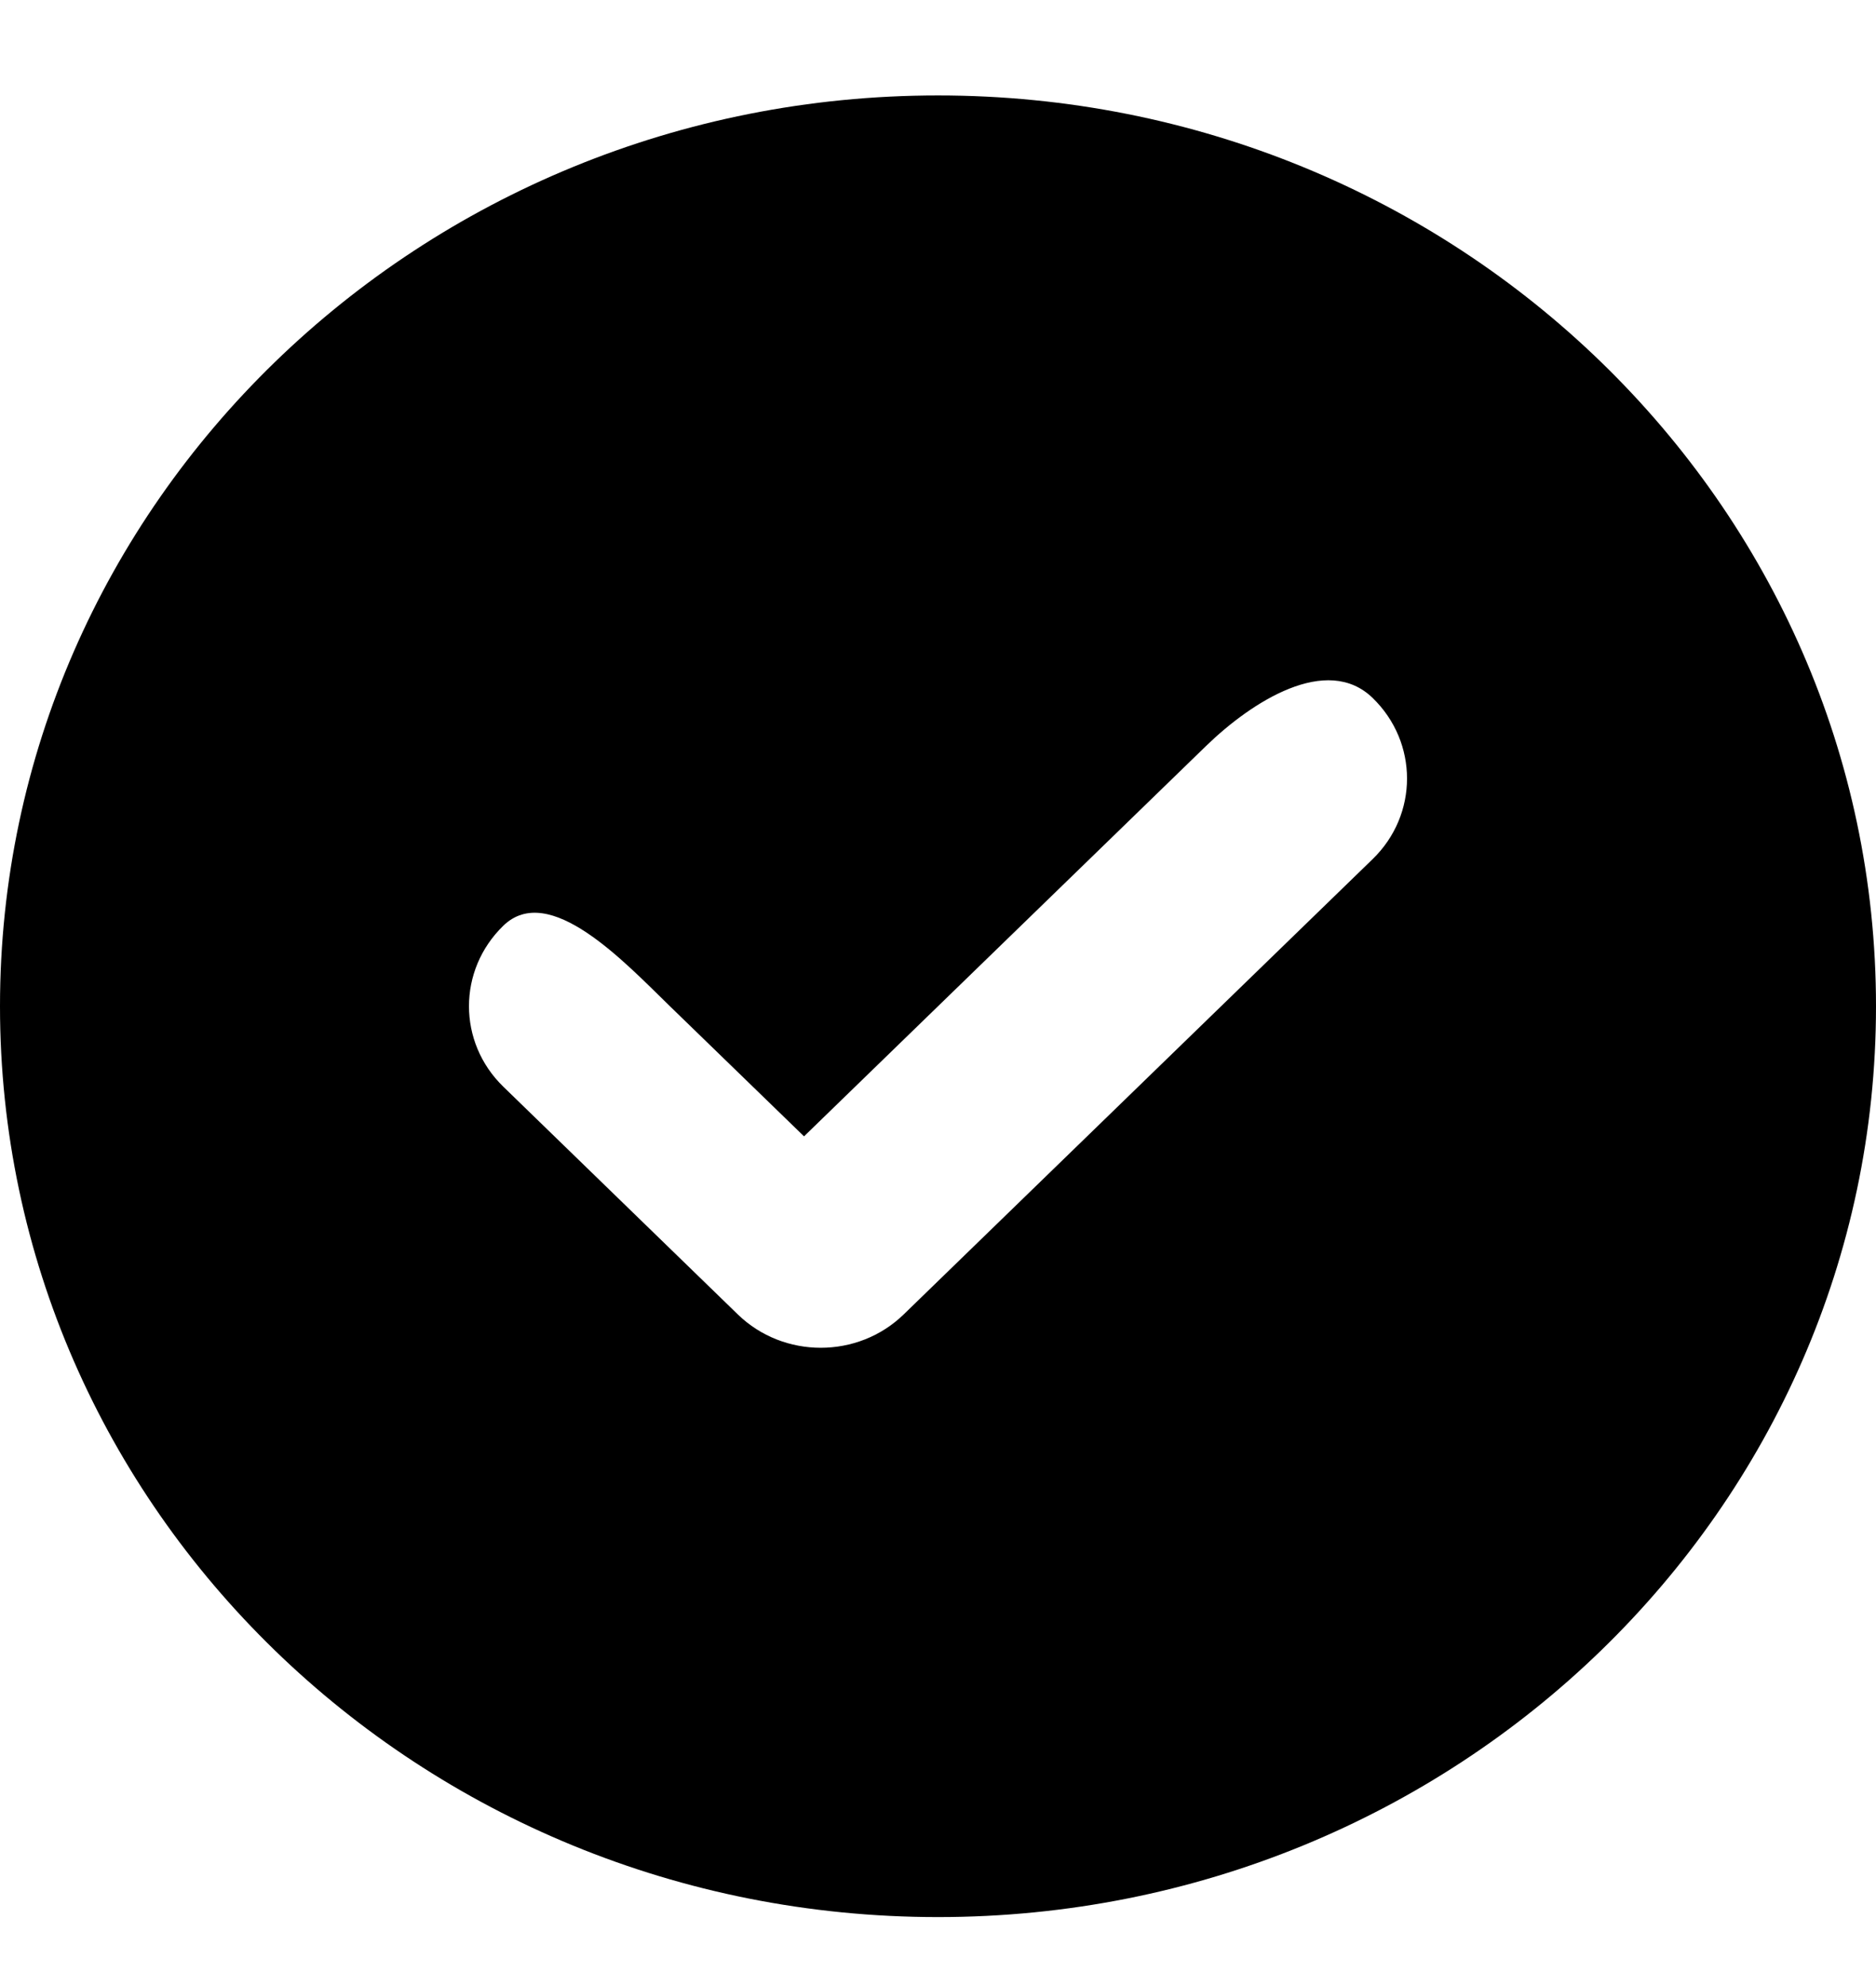 <svg width="17" height="18" viewBox="0 0 17 18" fill="none" xmlns="http://www.w3.org/2000/svg">
<path fill-rule="evenodd" clip-rule="evenodd" d="M8.5 17.375C13.194 17.375 17 13.679 17 9.12C17 4.561 13.194 0.865 8.5 0.865C3.806 0.865 0 4.561 0 9.12C0 13.679 3.806 17.375 8.5 17.375ZM12.439 7.786C12.854 7.383 12.854 6.729 12.439 6.326C12.024 5.923 11.344 6.358 10.929 6.761L7.286 10.299L6.071 9.12C5.657 8.717 4.976 7.987 4.561 8.39C4.146 8.793 4.146 9.446 4.561 9.849L6.686 11.913C7.101 12.316 7.774 12.316 8.189 11.913L12.439 7.786Z" fill="currentColor"/>
</svg>
